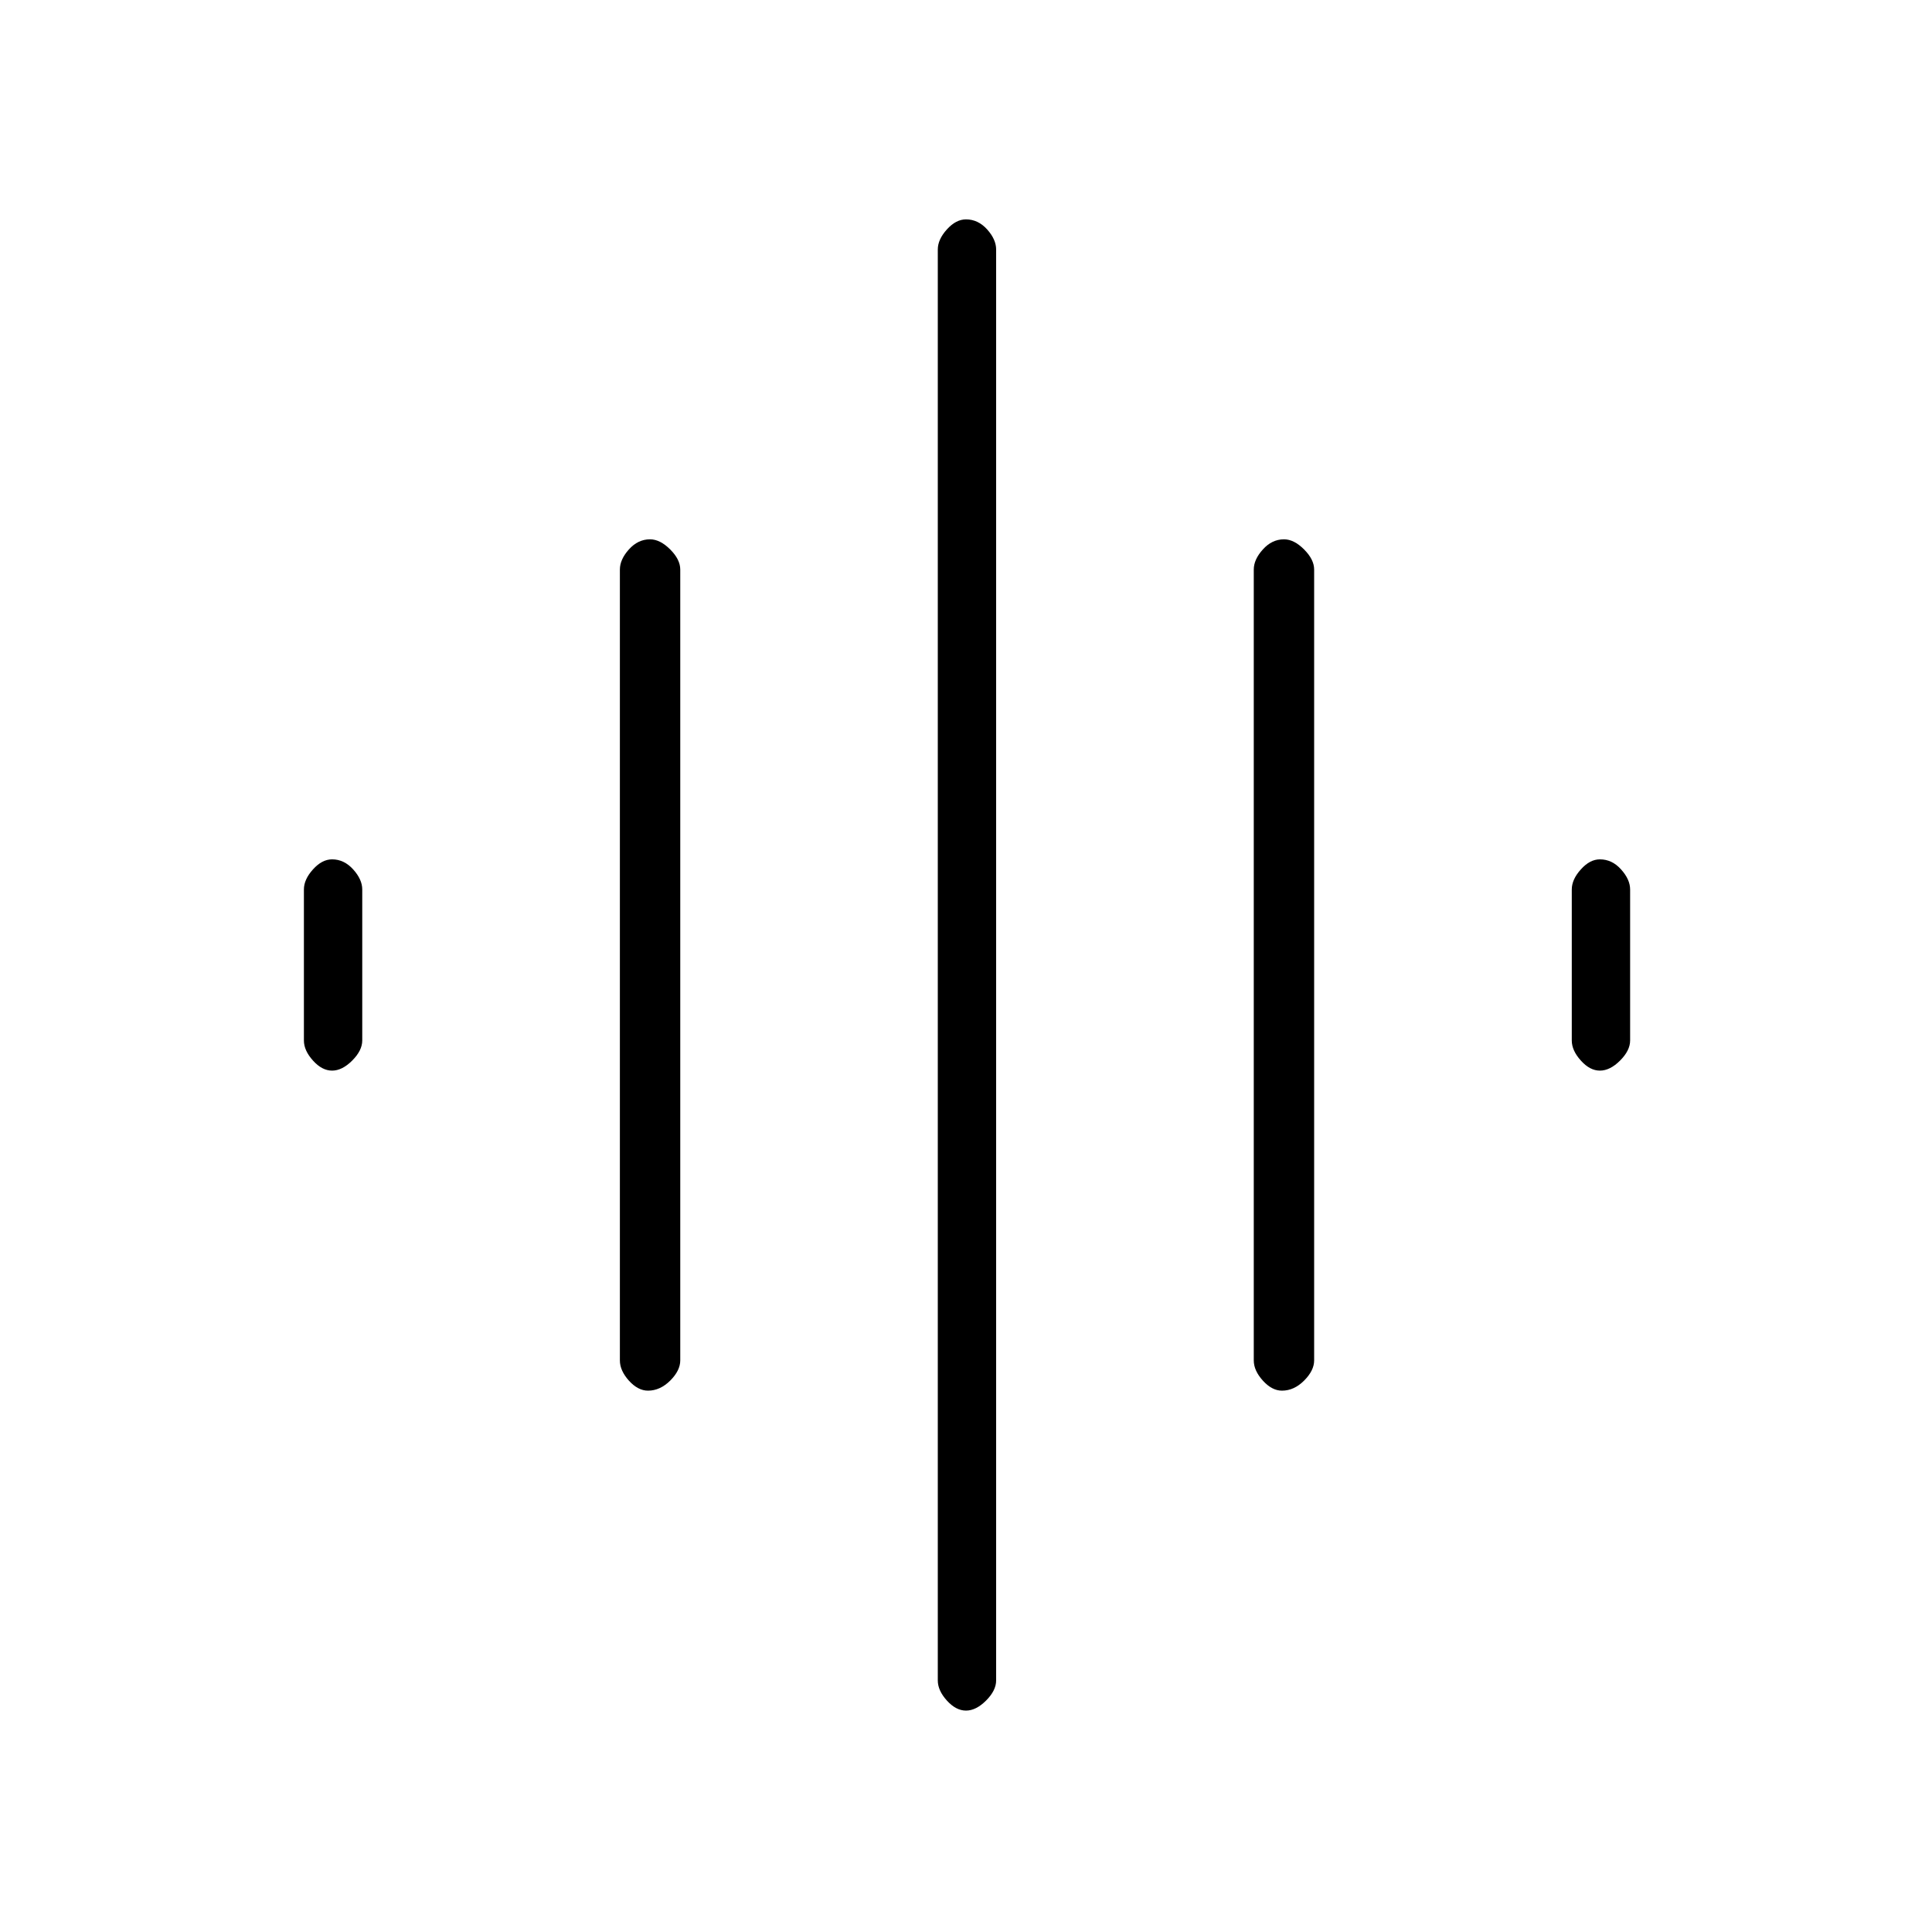 <svg xmlns="http://www.w3.org/2000/svg" height="20" width="20"><path d="M6.708 14.396q-.104 0-.198-.104-.093-.104-.093-.209V5.896q0-.104.093-.208.094-.105.219-.105.104 0 .209.105.104.104.104.208v8.187q0 .105-.104.209-.105.104-.23.104ZM10 17.708q-.104 0-.198-.104-.094-.104-.094-.208V2.583q0-.104.094-.208T10 2.271q.125 0 .219.104.093.104.093.208v14.813q0 .104-.104.208t-.208.104Zm-6.562-6.625q-.105 0-.198-.104-.094-.104-.094-.208V9.208q0-.104.094-.208.093-.104.198-.104.124 0 .218.104t.094.208v1.563q0 .104-.104.208t-.208.104Zm9.833 3.313q-.104 0-.198-.104-.094-.104-.094-.209V5.896q0-.104.094-.208.094-.105.219-.105.104 0 .208.105.104.104.104.208v8.187q0 .105-.104.209t-.229.104Zm3.291-3.313q-.104 0-.197-.104-.094-.104-.094-.208V9.208q0-.104.094-.208.093-.104.197-.104.126 0 .219.104.094.104.094.208v1.563q0 .104-.104.208t-.209.104Z"/></svg>